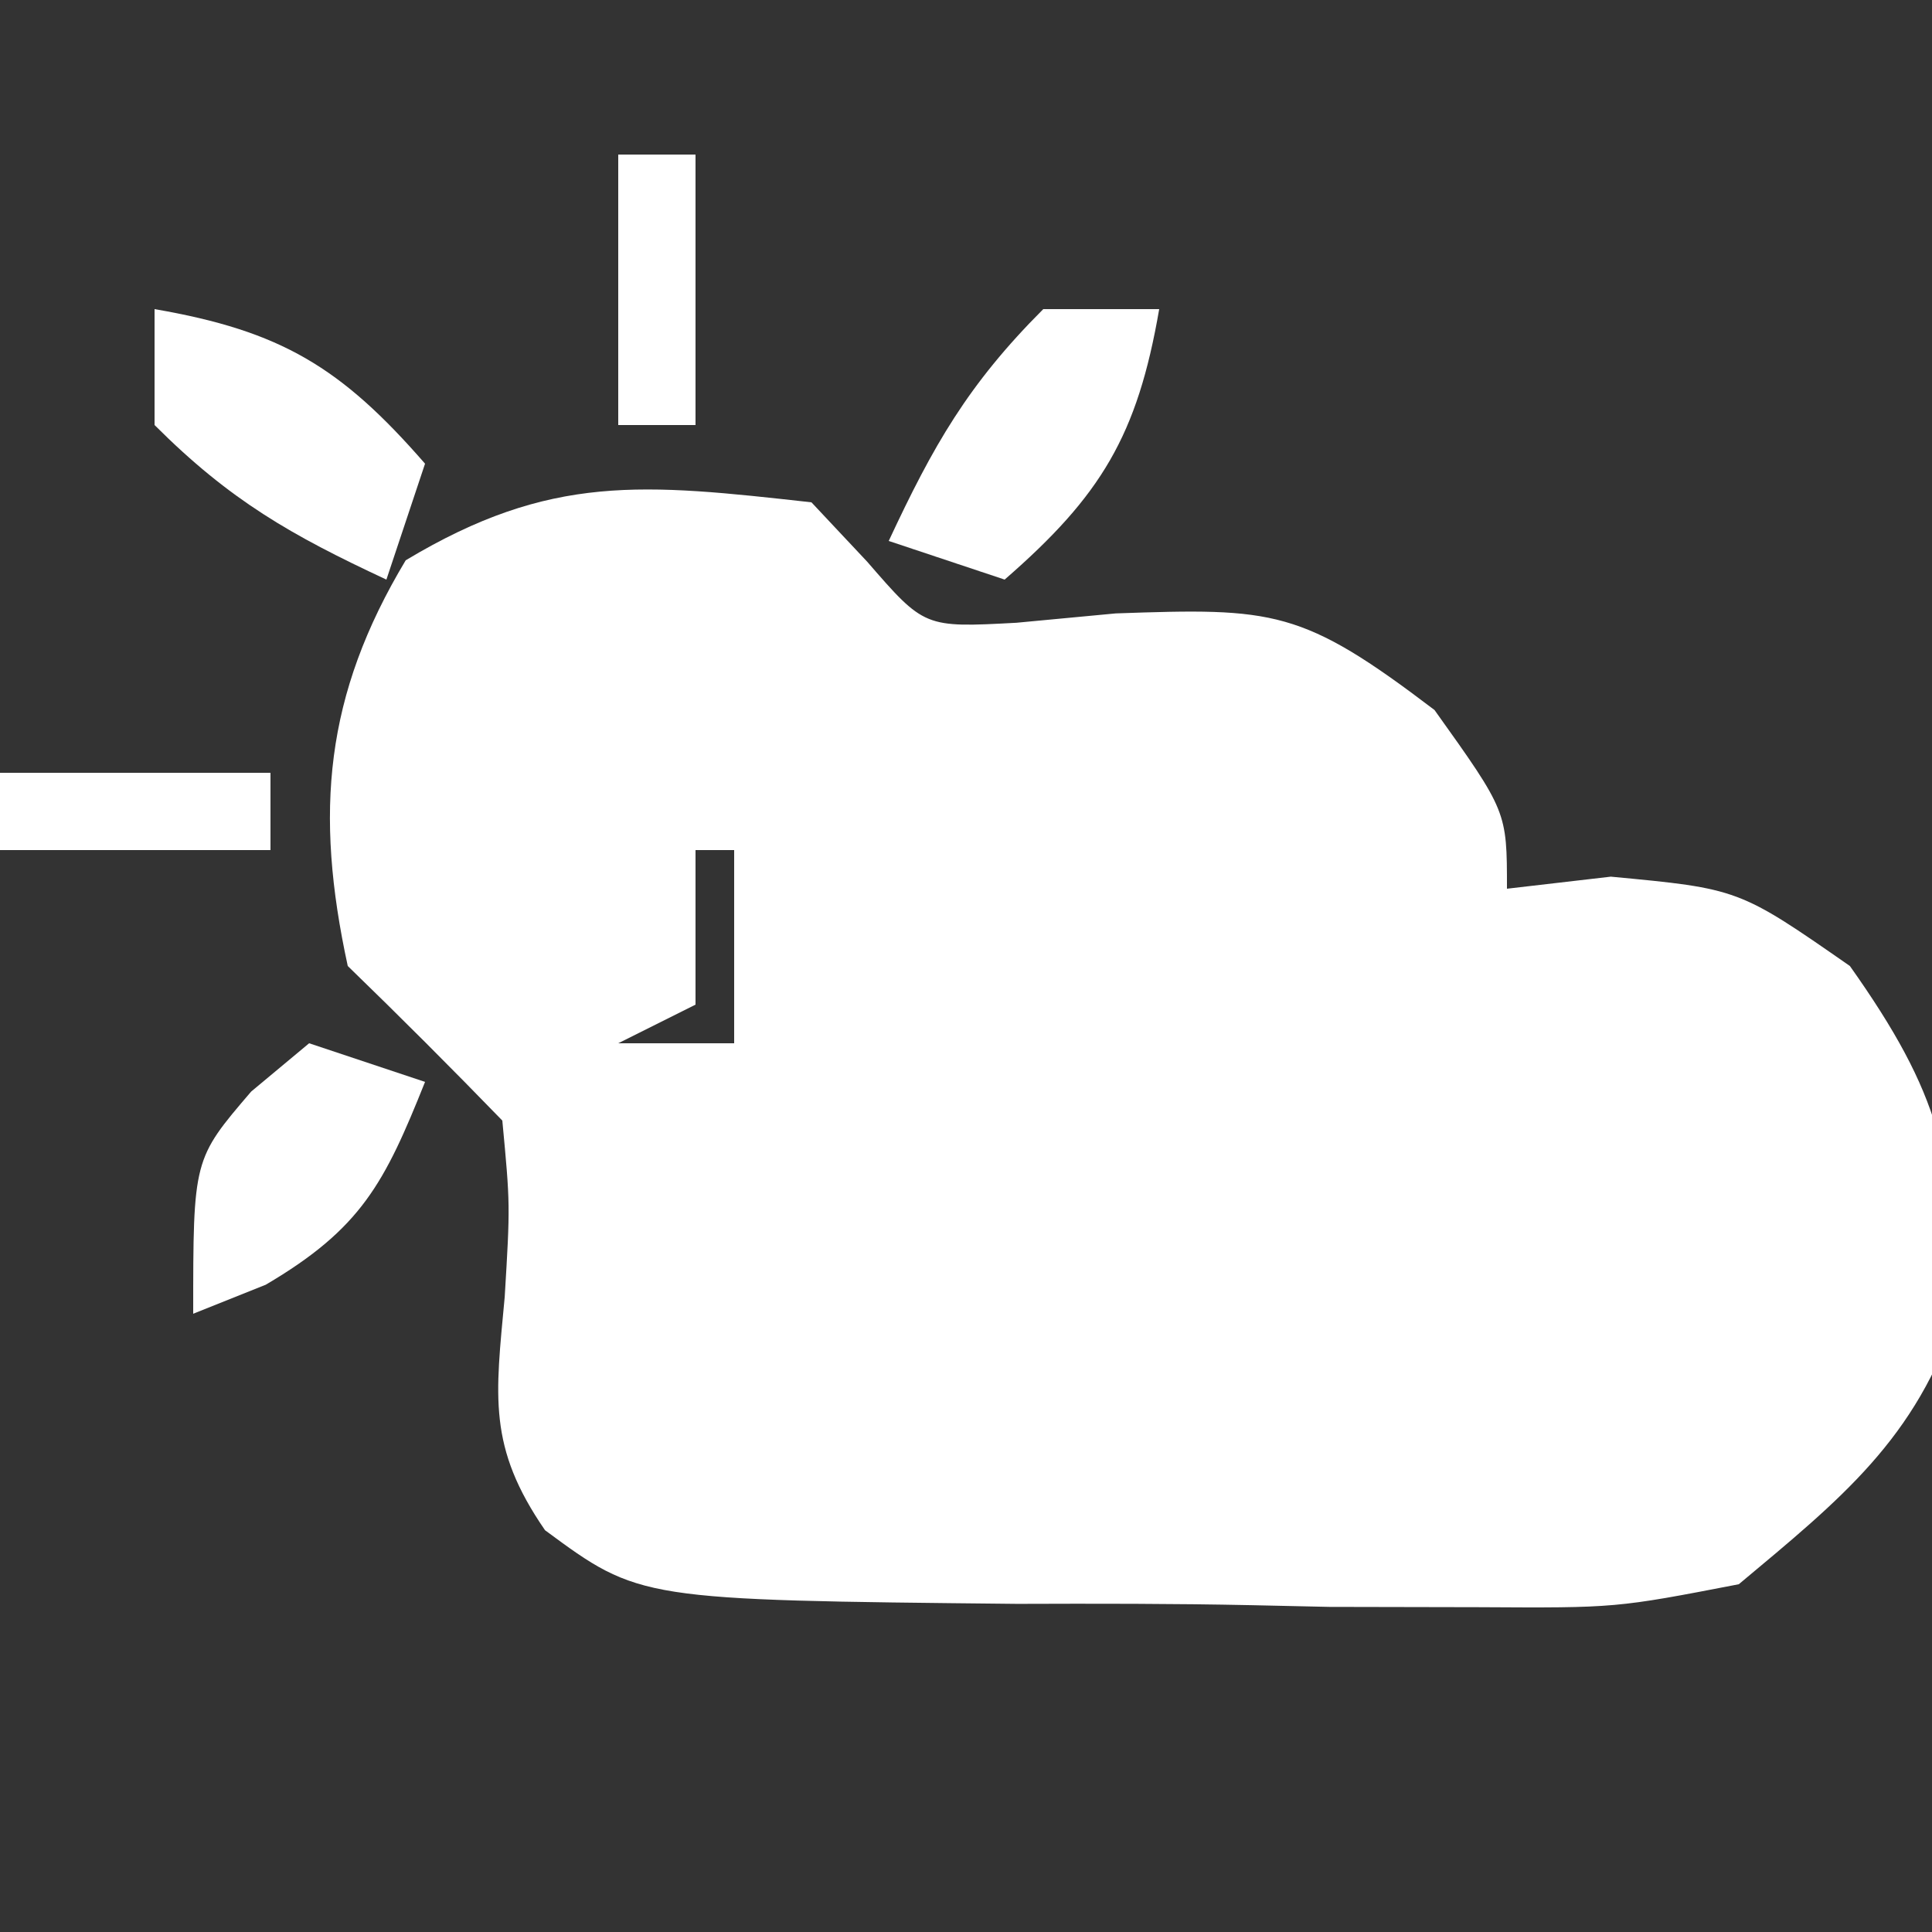 <?xml version="1.0" encoding="UTF-8"?>
<svg version="1.1" xmlns="http://www.w3.org/2000/svg" width="50" height="50">
<rect width="100%" height="100%" fill="#333333" stroke="none"/>
<path d="M0 0 C0.476 0.507 0.951 1.013 1.441 1.535 C2.924 3.245 2.924 3.245 5.305 3.117 C6.153 3.037 7.001 2.957 7.875 2.875 C11.978 2.731 12.683 2.759 16.125 5.375 C18 8 18 8 18 10 C18.887 9.897 19.774 9.794 20.688 9.688 C24 10 24 10 26.875 12 C29.236 15.333 29.584 16.991 29.664 20.938 C28.601 24.24 26.631 25.799 24 28 C20.818 28.615 20.818 28.615 17.273 28.594 C15.995 28.591 14.716 28.589 13.398 28.586 C12.408 28.564 12.408 28.564 11.397 28.542 C9.373 28.5 7.353 28.501 5.328 28.508 C-4.445 28.409 -4.445 28.409 -6.894 26.603 C-8.384 24.443 -8.177 23.146 -7.938 20.562 C-7.795 18.181 -7.795 18.181 -8 16 C-9.313 14.646 -10.646 13.312 -12 12 C-12.864 8.021 -12.596 4.993 -10.5 1.5 C-6.744 -0.754 -4.354 -0.484 0 0 Z M-3 9 C-3 10.32 -3 11.64 -3 13 C-3.99 13.495 -3.99 13.495 -5 14 C-4.01 14 -3.02 14 -2 14 C-2 12.35 -2 10.7 -2 9 C-2.33 9 -2.66 9 -3 9 Z " fill="#FFFFFF" transform="translate(21,13)"/>
<path d="M0 0 C0.99 0 1.98 0 3 0 C2.436 3.27 1.5 4.826 -1 7 C-1.99 6.67 -2.98 6.34 -4 6 C-2.848 3.532 -1.952 1.952 0 0 Z " fill="#FFFFFF" transform="translate(27,8)"/>
<path d="M0 0 C3.27 0.564 4.826 1.5 7 4 C6.67 4.99 6.34 5.98 6 7 C3.532 5.848 1.952 4.952 0 3 C0 2.01 0 1.02 0 0 Z " fill="#FFFFFF" transform="translate(4,8)"/>
<path d="M0 0 C0.99 0.33 1.98 0.66 3 1 C1.951 3.622 1.351 4.794 -1.125 6.25 C-1.744 6.497 -2.362 6.745 -3 7 C-3 3 -3 3 -1.5 1.25 C-1.005 0.838 -0.51 0.425 0 0 Z " fill="#FFFFFF" transform="translate(8,27)"/>
<path d="M0 0 C2.31 0 4.62 0 7 0 C7 0.66 7 1.32 7 2 C4.69 2 2.38 2 0 2 C0 1.34 0 0.68 0 0 Z " fill="#FFFFFF" transform="translate(0,20)"/>
<path d="M0 0 C0.66 0 1.32 0 2 0 C2 2.31 2 4.62 2 7 C1.34 7 0.68 7 0 7 C0 4.69 0 2.38 0 0 Z " fill="#FFFFFF" transform="translate(16,4)"/>
</svg>
